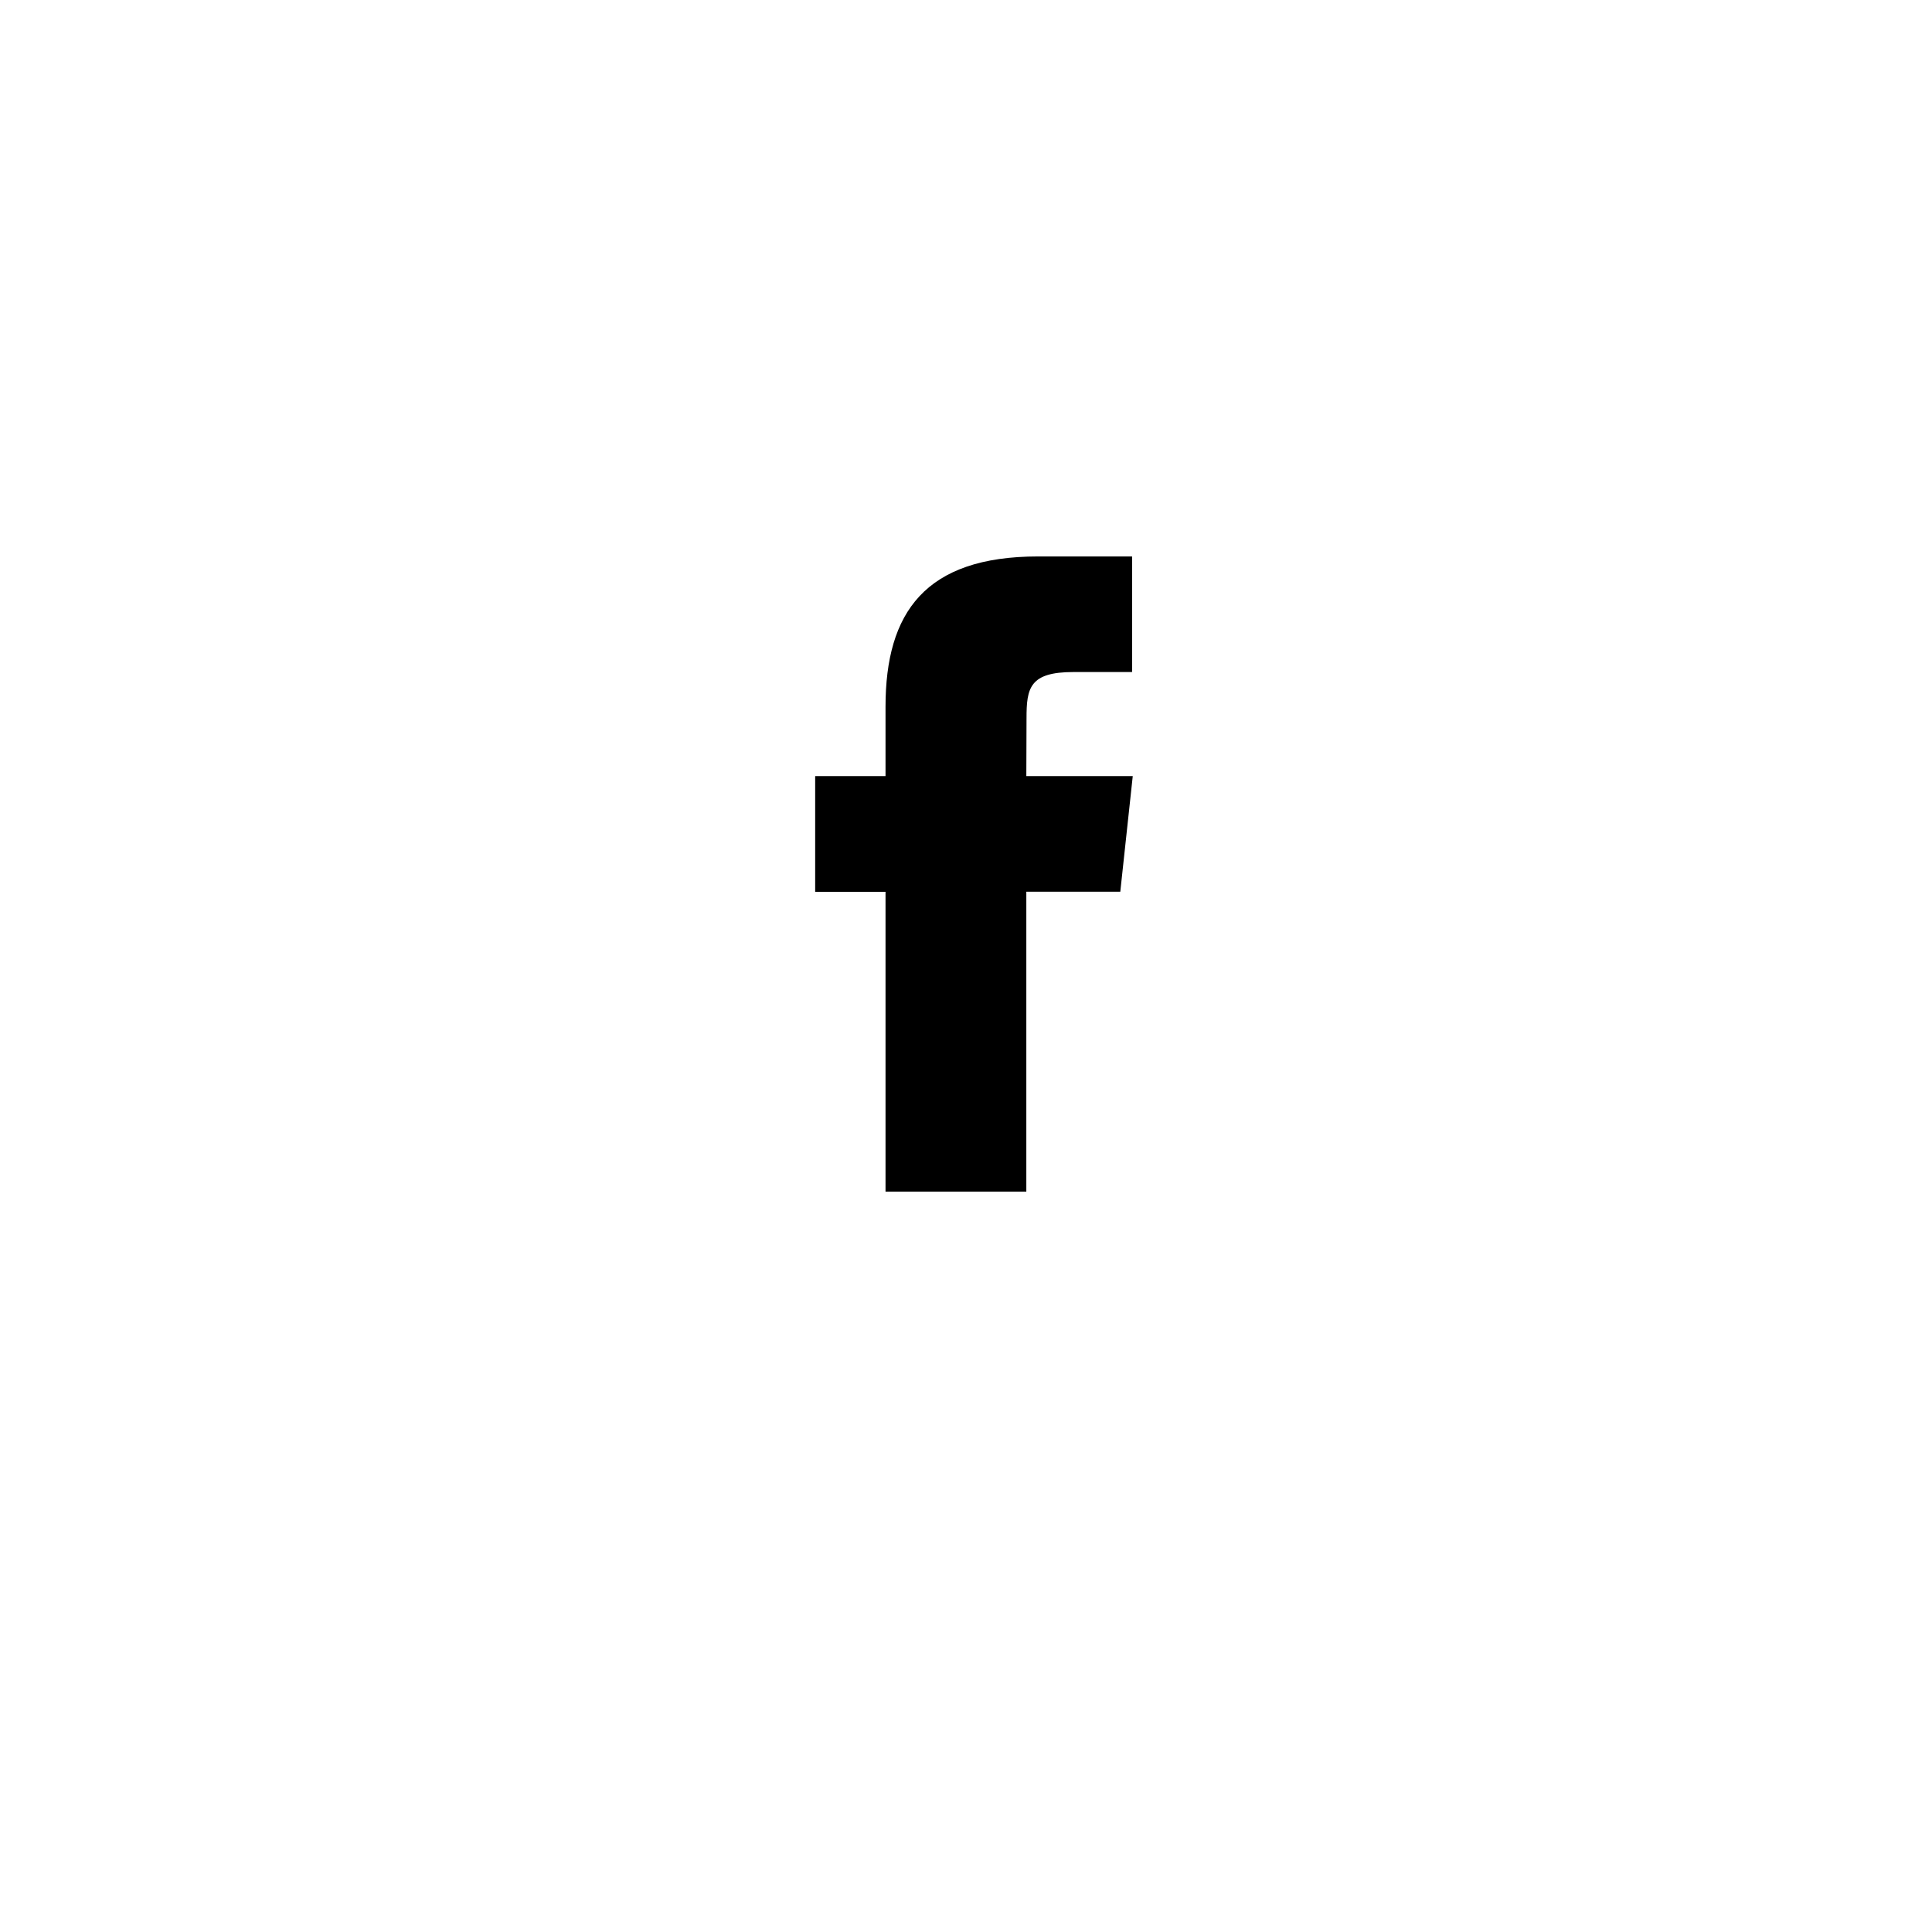 <svg width="58" height="58" viewBox="0 0 58 58" fill="none" xmlns="http://www.w3.org/2000/svg">
<g filter="url(#filter0_d_6414_485)">
<path d="M29 49C41.703 49 52 38.703 52 26C52 13.297 41.703 3 29 3C16.297 3 6 13.297 6 26C6 38.703 16.297 49 29 49Z" fill="white"/>
</g>
<path d="M30.811 35.773H26.584V26.773H24.472V23.299H26.584V21.218C26.584 18.389 27.772 16.705 31.165 16.705H33.986V20.175H32.224C30.905 20.175 30.817 20.659 30.817 21.564L30.811 23.299H34.006L33.632 26.769H30.811V35.769V35.773Z" fill="black"/>
<defs>
<filter id="filter0_d_6414_485" x="0" y="0" width="58" height="58" filterUnits="userSpaceOnUse" color-interpolation-filters="sRGB">
<feFlood flood-opacity="0" result="BackgroundImageFix"/>
<feColorMatrix in="SourceAlpha" type="matrix" values="0 0 0 0 0 0 0 0 0 0 0 0 0 0 0 0 0 0 127 0" result="hardAlpha"/>
<feOffset dy="3"/>
<feGaussianBlur stdDeviation="3"/>
<feColorMatrix type="matrix" values="0 0 0 0 0 0 0 0 0 0 0 0 0 0 0 0 0 0 0.161 0"/>
<feBlend mode="normal" in2="BackgroundImageFix" result="effect1_dropShadow_6414_485"/>
<feBlend mode="normal" in="SourceGraphic" in2="effect1_dropShadow_6414_485" result="shape"/>
</filter>
</defs>
</svg>
